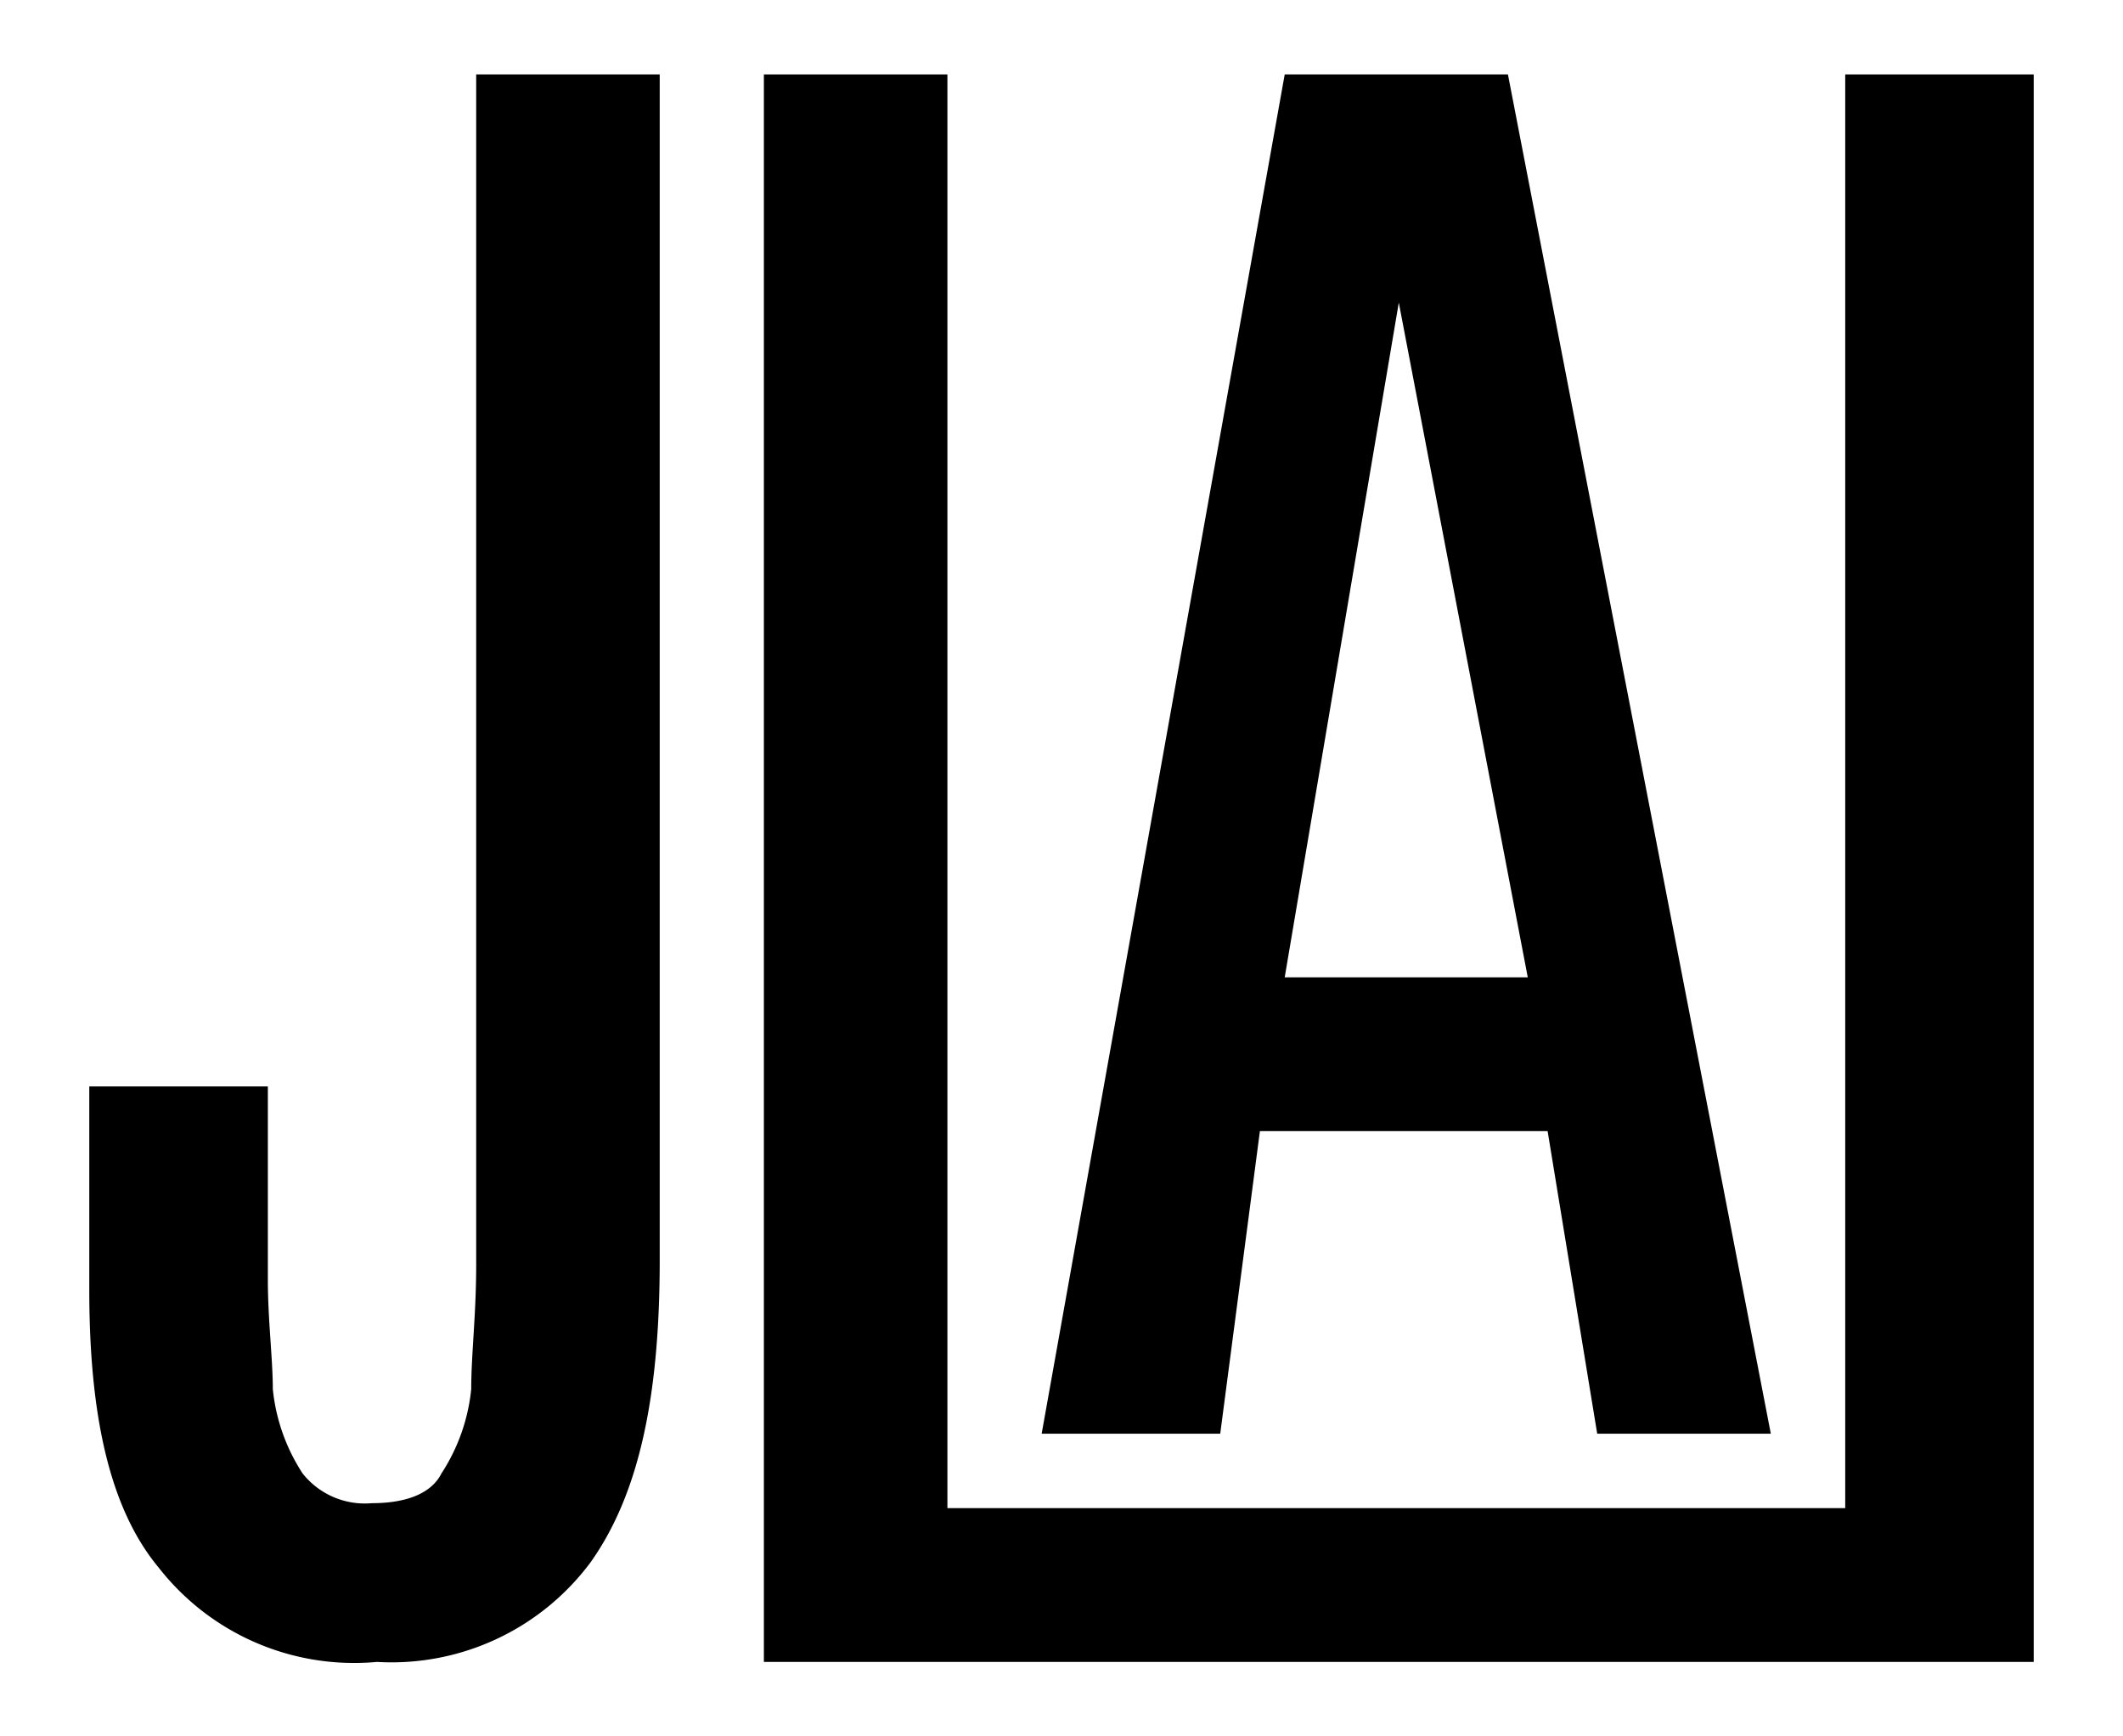 <svg id="f8d9b21e-1832-4324-93e6-41befd93d8d1" data-name="Layer 1" xmlns="http://www.w3.org/2000/svg" viewBox="0 0 42.8 35">
  <g>
    <path d="M7.6,33.5a5,5,0,0,1-4.4-1.9c-1-1.2-1.4-3.1-1.4-5.6V21.9H5.4v3.9c0,.8.1,1.6.1,2.2a3.8,3.8,0,0,0,.6,1.7,1.6,1.6,0,0,0,1.4.6c.7,0,1.2-.2,1.4-.6A3.8,3.8,0,0,0,9.5,28c0-.7.1-1.5.1-2.5V1.5h3.7V25.4c0,2.7-.4,4.7-1.4,6.1A5,5,0,0,1,7.6,33.5Z"/>
    <polygon points="41 1.5 41 33.5 15.4 33.5 15.4 1.5 19.1 1.5 19.1 30.4 37.2 30.4 37.2 1.5 41 1.5"/>
    <path d="M21,28.9,25.9,1.5h4.5l5.3,27.4H32.2l-1-6.1H25.4l-.8,6.1Zm4.9-9.2h4.9L28.2,6.1h0Z"/>
  </g>
</svg>
